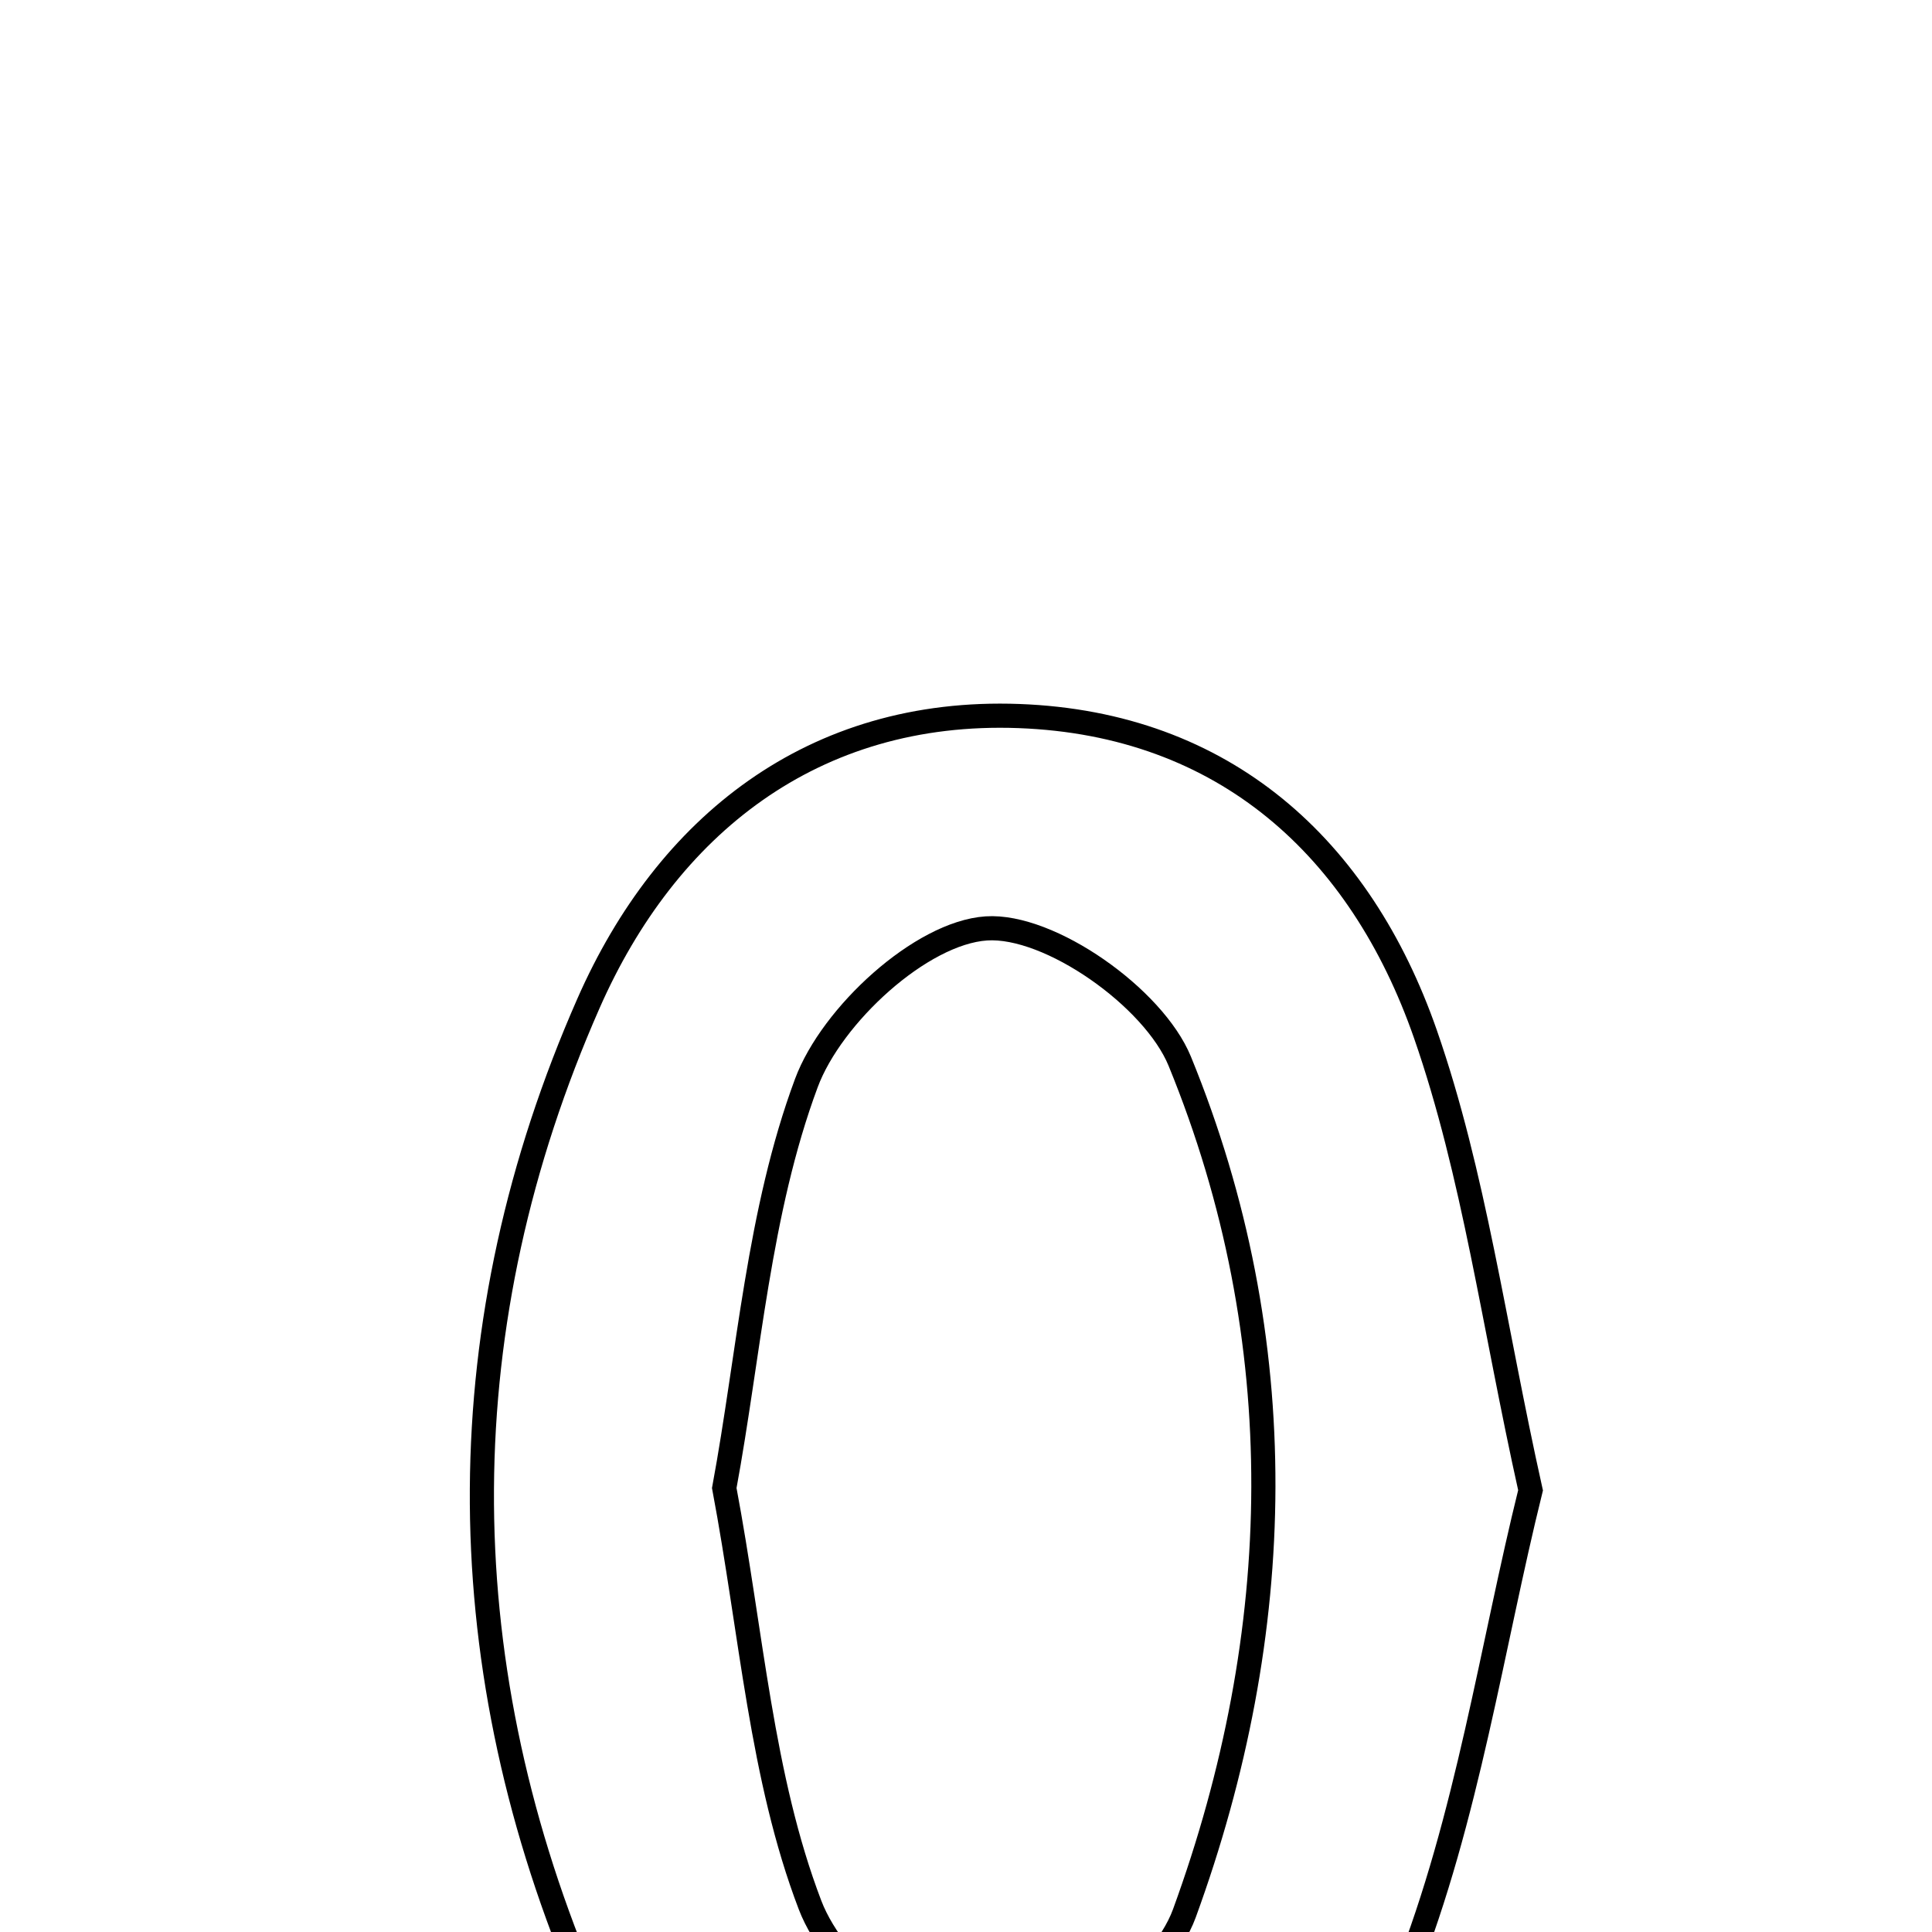 <svg xmlns="http://www.w3.org/2000/svg" viewBox="0.0 0.0 24.0 24.0" height="200px" width="200px"><path fill="none" stroke="black" stroke-width=".3" stroke-opacity="1.0"  filling="0" d="M12.658 8.895 C15.212 8.99 16.9 10.533 17.706 12.843 C18.313 14.587 18.555 16.458 19.013 18.513 C18.534 20.444 18.231 22.58 17.46 24.531 C16.561 26.805 14.69 28.133 12.141 28.09 C9.73 28.049 8.087 26.625 7.221 24.545 C5.556 20.548 5.564 16.43 7.31 12.465 C8.279 10.262 10.096 8.8 12.658 8.895"></path>
<path fill="none" stroke="black" stroke-width=".3" stroke-opacity="1.0"  filling="0" d="M12.253 11.533 C13.039 11.481 14.33 12.391 14.655 13.182 C16.076 16.654 15.986 20.28 14.712 23.77 C14.419 24.571 13.152 25.514 12.356 25.494 C11.549 25.474 10.379 24.492 10.063 23.666 C9.456 22.077 9.339 20.301 8.997 18.485 C9.304 16.829 9.422 15.054 10.017 13.454 C10.331 12.609 11.442 11.587 12.253 11.533"></path></svg>